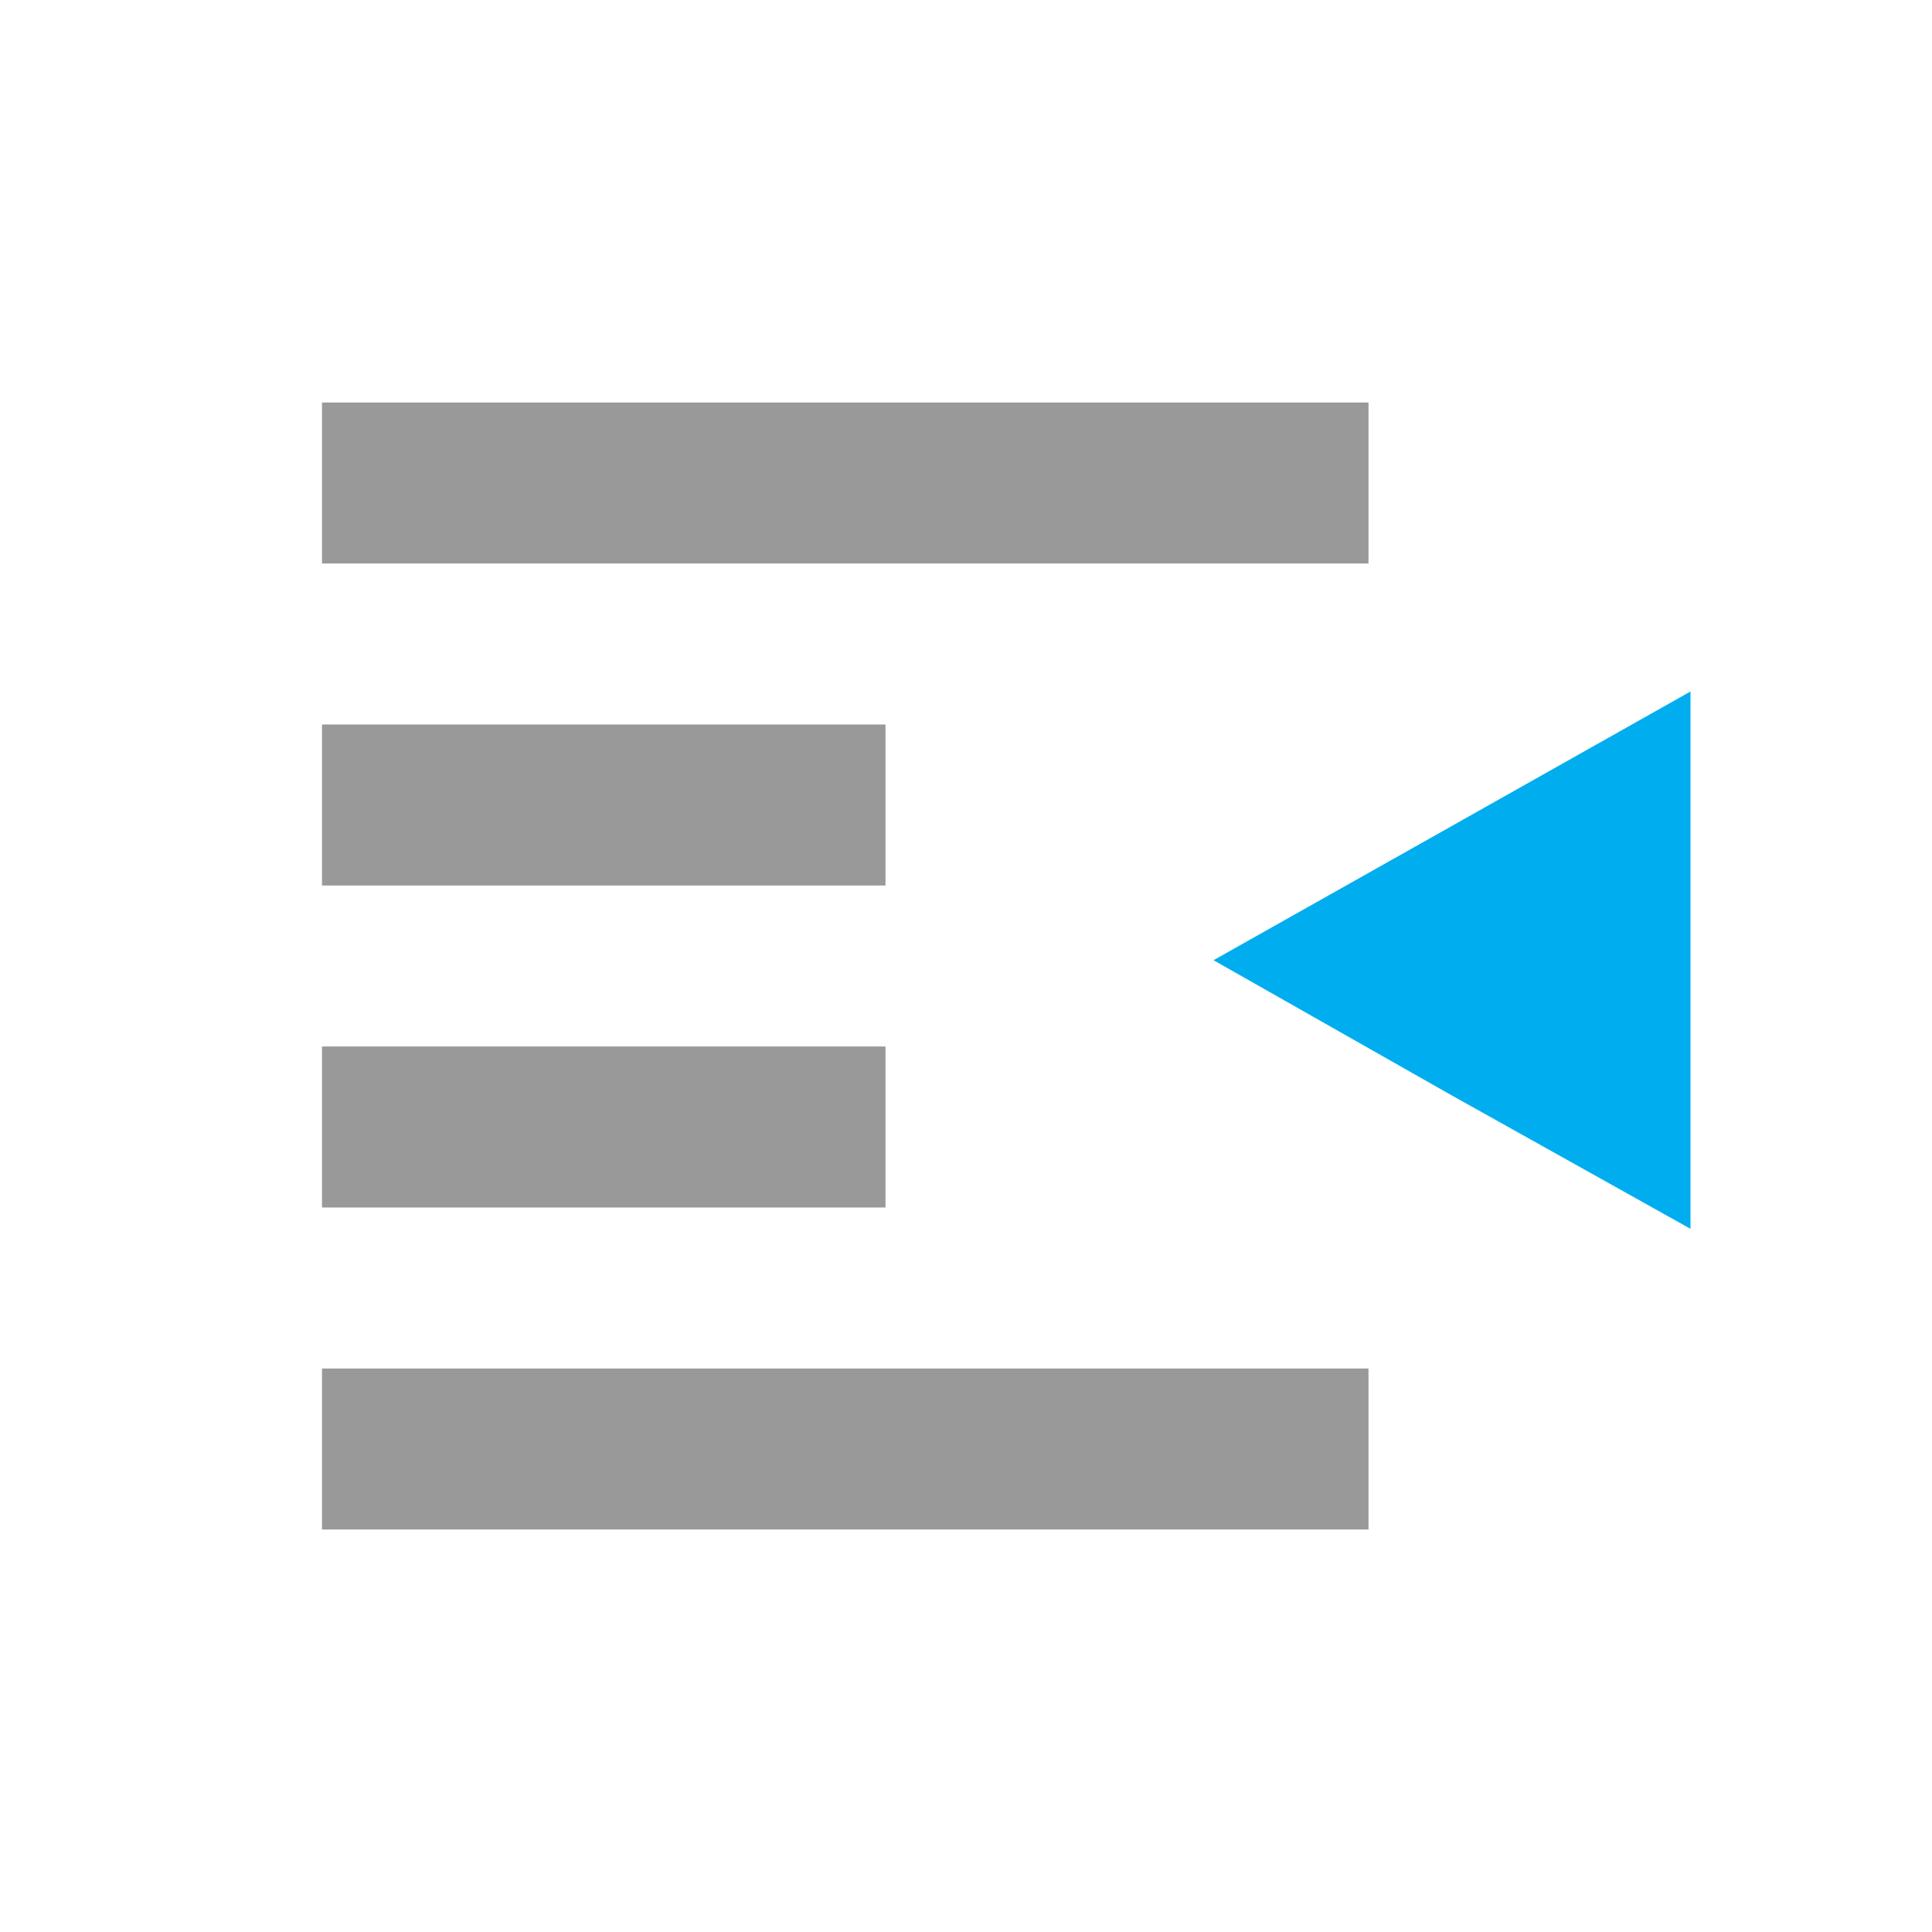 <?xml version="1.0" encoding="UTF-8"?>
<svg width="24px" height="24px" viewBox="0 0 24 24" version="1.1" xmlns="http://www.w3.org/2000/svg" xmlns:xlink="http://www.w3.org/1999/xlink">
    <!-- Generator: Sketch 47.1 (45422) - http://www.bohemiancoding.com/sketch -->
    <title>icon grey/menu-open</title>
    <desc>Created with Sketch.</desc>
    <defs></defs>
    <g id="Symbols" stroke="none" stroke-width="1" fill="none" fill-rule="evenodd">
        <g id="icon-grey/menu-open">
            <g id="Page-1" transform="translate(4, 6)">
                <g id="Group-9" stroke="#999999" stroke-width="2">
                    <path d="M0,0 L13,0" id="Stroke-1"></path>
                    <path d="M0,4 L7,4" id="Stroke-3"></path>
                    <path d="M0,8 L7,8" id="Stroke-5"></path>
                    <path d="M0,12 L13,12" id="Stroke-7"></path>
                </g>
                <polygon id="Fill-10" fill="#00ADEF" points="14.038 4.259 11.075 5.928 14.014 7.596 17 9.265 17 2.59"></polygon>
            </g>
        </g>
    </g>
</svg>